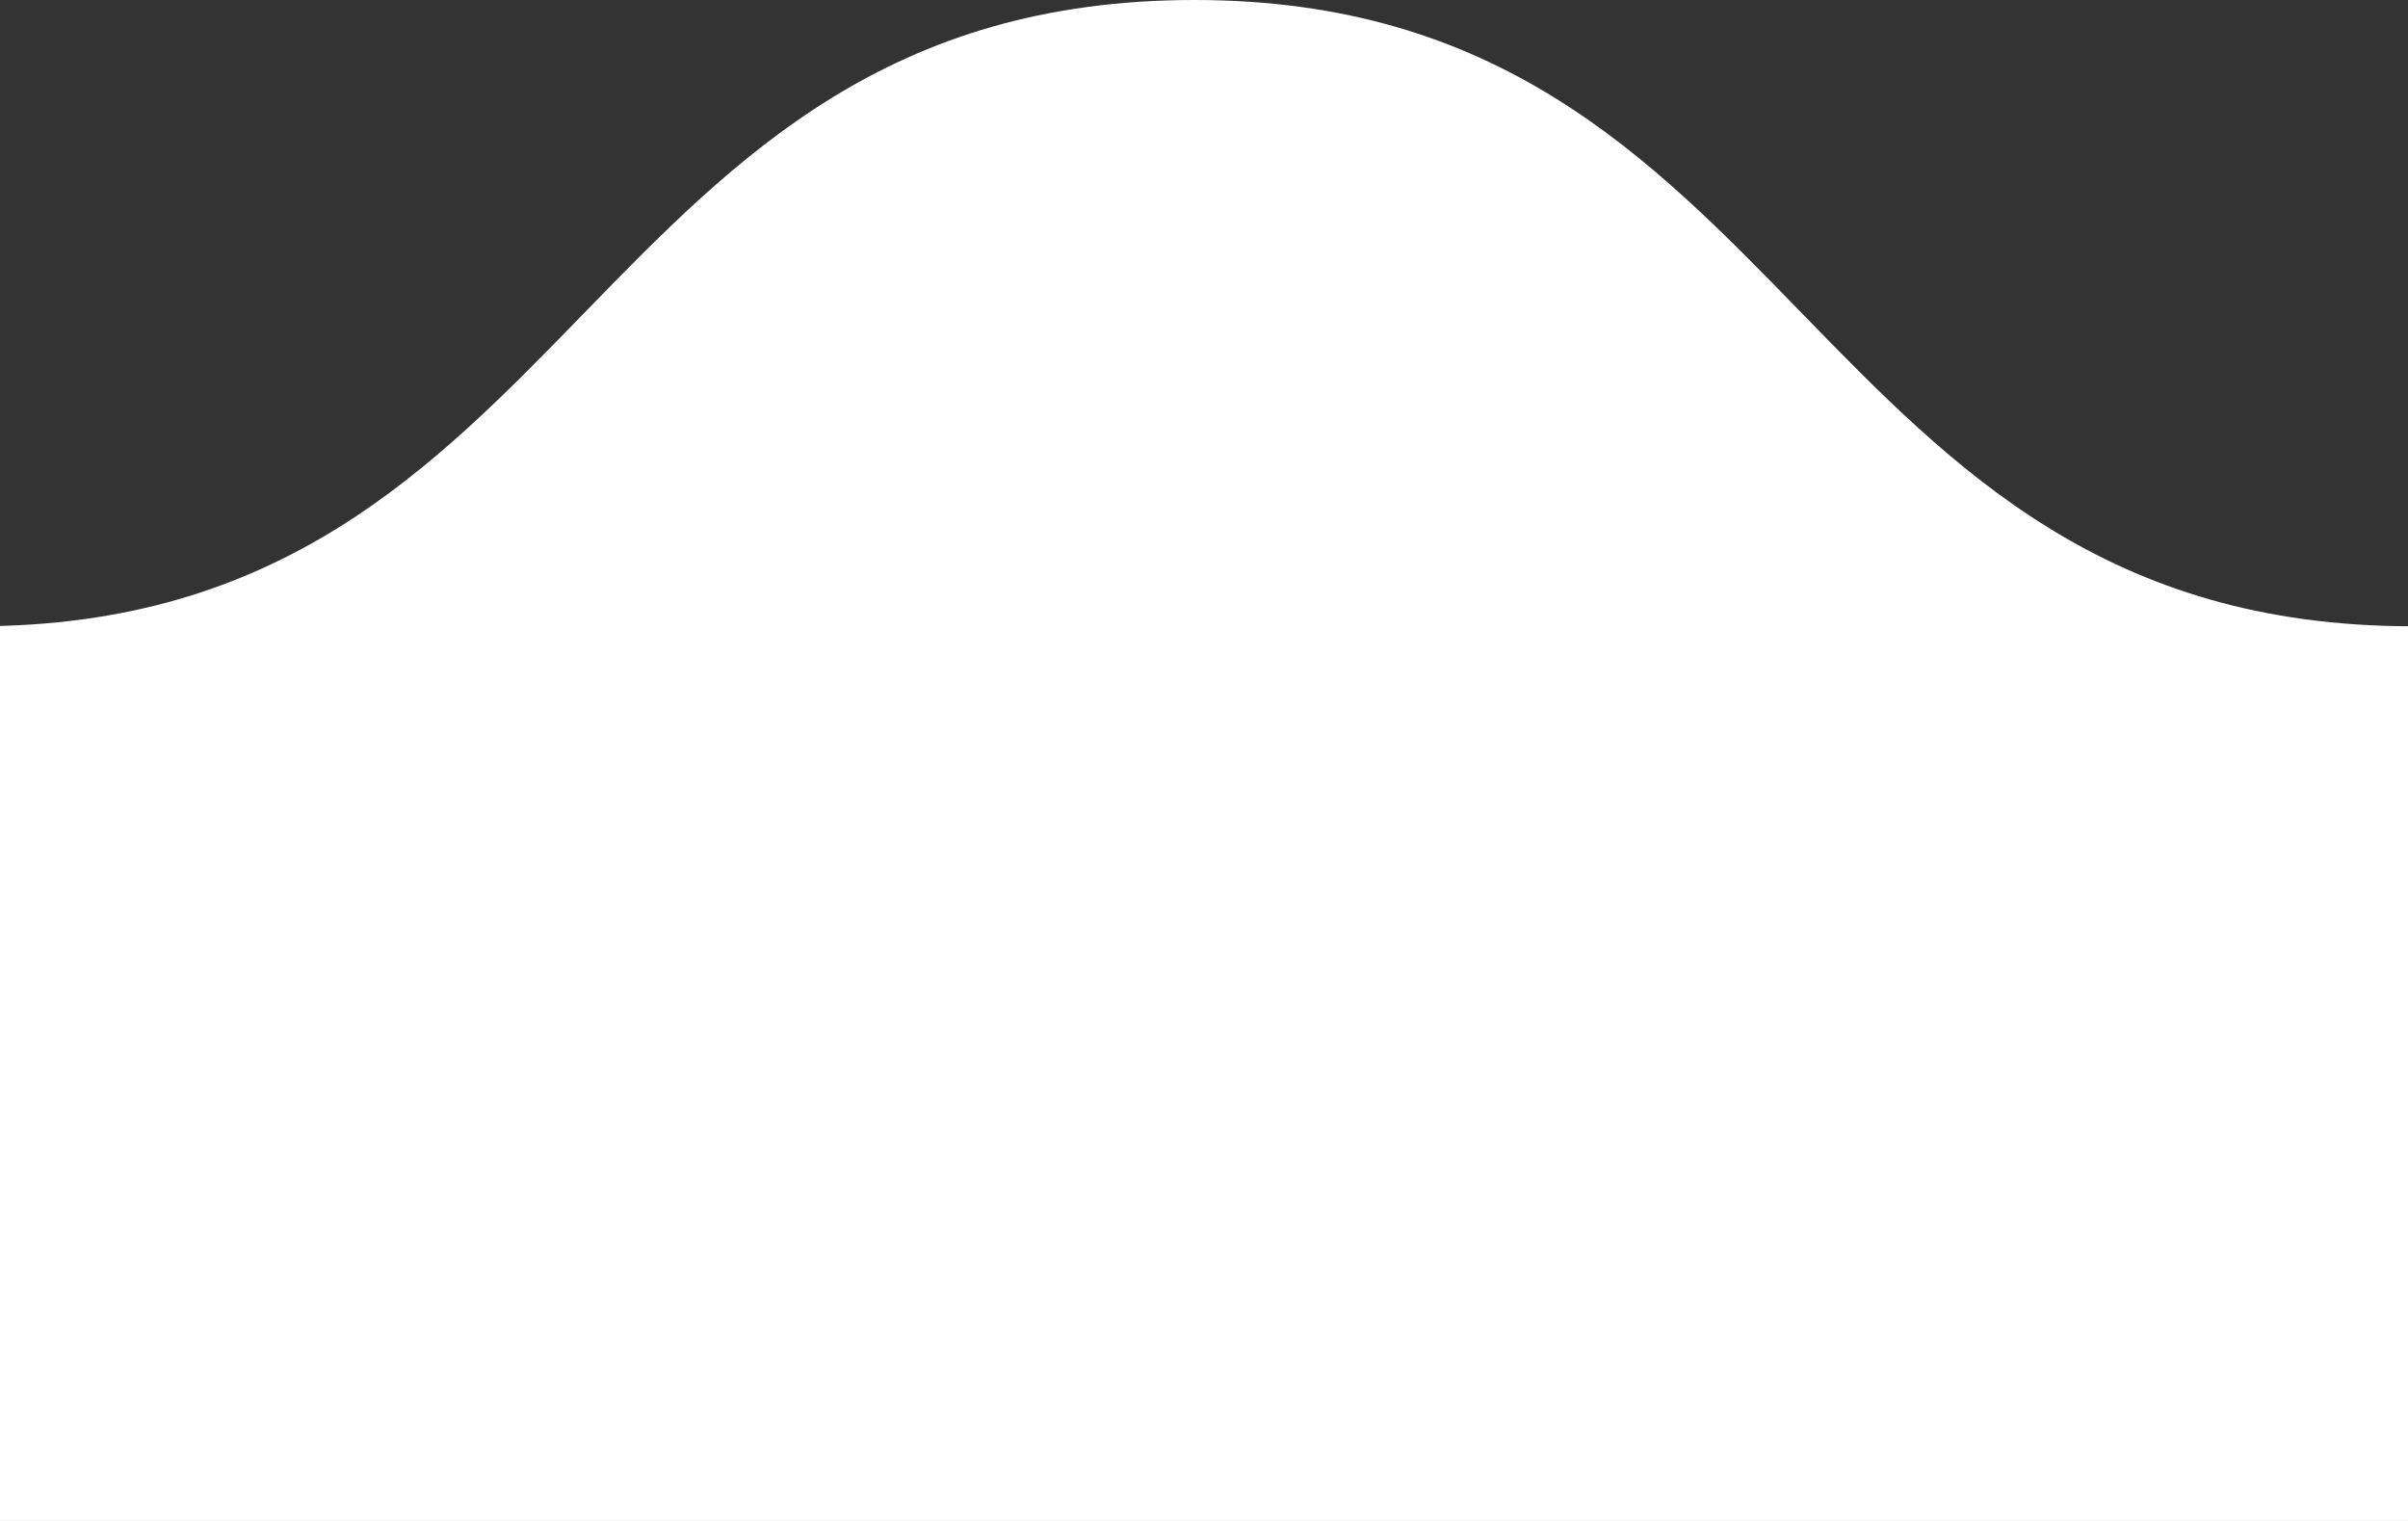 <svg width="38" height="24" viewBox="0 0 38 24" fill="none" xmlns="http://www.w3.org/2000/svg"><rect x="0" y="0" width="38" height="24" fill="#333333" stroke="none"/><g clip-path="url(#a)"><path d="M403.784 0c-9.642 0-9.642 9.882-19.217 9.882S374.925 0 365.35 0c-9.574 0-9.641 9.882-19.216 9.882C336.492 9.882 336.492 0 326.85 0c-9.641 0-9.641 9.882-19.216 9.882-9.642 0-9.642-9.882-19.217-9.882-9.641 0-9.641 9.882-19.216 9.882-9.575 0-9.843-9.882-19.418-9.882-9.641 0-9.641 9.882-19.216 9.882-9.575 0-9.709-9.882-19.284-9.882-9.641 0-9.641 9.882-19.216 9.882-9.642 0-9.642-9.882-19.284-9.882-9.641 0-9.641 9.882-19.216 9.882C143.925 9.882 143.925 0 134.35 0c-9.574 0-9.708 9.882-19.35 9.882C105.358 9.882 105.358 0 95.783 0c-9.642 0-9.642 9.882-19.216 9.882C66.925 9.882 66.925 0 57.283 0c-9.642 0-9.642 9.882-19.216 9.882C28.425 9.882 28.425 0 18.85 0 9.209 0 9.209 9.882-.366 9.882-10.008 9.882-10.008 0-19.583 0c-9.642 0-9.642 9.882-19.284 9.882C-48.508 9.882-48.508 0-58.15 0c-9.642 0-9.642 9.882-19.283 9.882C-87.075 9.882-87.075 0-96.716 0-106.358 0-106.358 9.882-116 9.882S-125.642 0-135.283 0c-9.642 0-9.642 9.882-19.284 9.882S-164.209 0-173.85 0c-9.642 0-9.642 9.882-19.217 9.882-9.642 0-9.642-9.882-19.283-9.882-9.642 0-9.642 9.882-19.284 9.882S-241.276 0-250.917 0c-9.642 0-9.642 9.882-19.284 9.882S-279.843 0-289.484 0c-9.374 0-9.374 9.882-19.016 9.882-9.642 0-9.642-9.882-19.217-9.882-9.574 0-9.641 9.882-19.283 9.882V24h770V9.882C413.358 9.882 413.358 0 403.784 0Z" fill="#fff"/></g><defs><clipPath id="a"><path fill="#fff" d="M0 0h38v24H0z"/></clipPath></defs></svg>